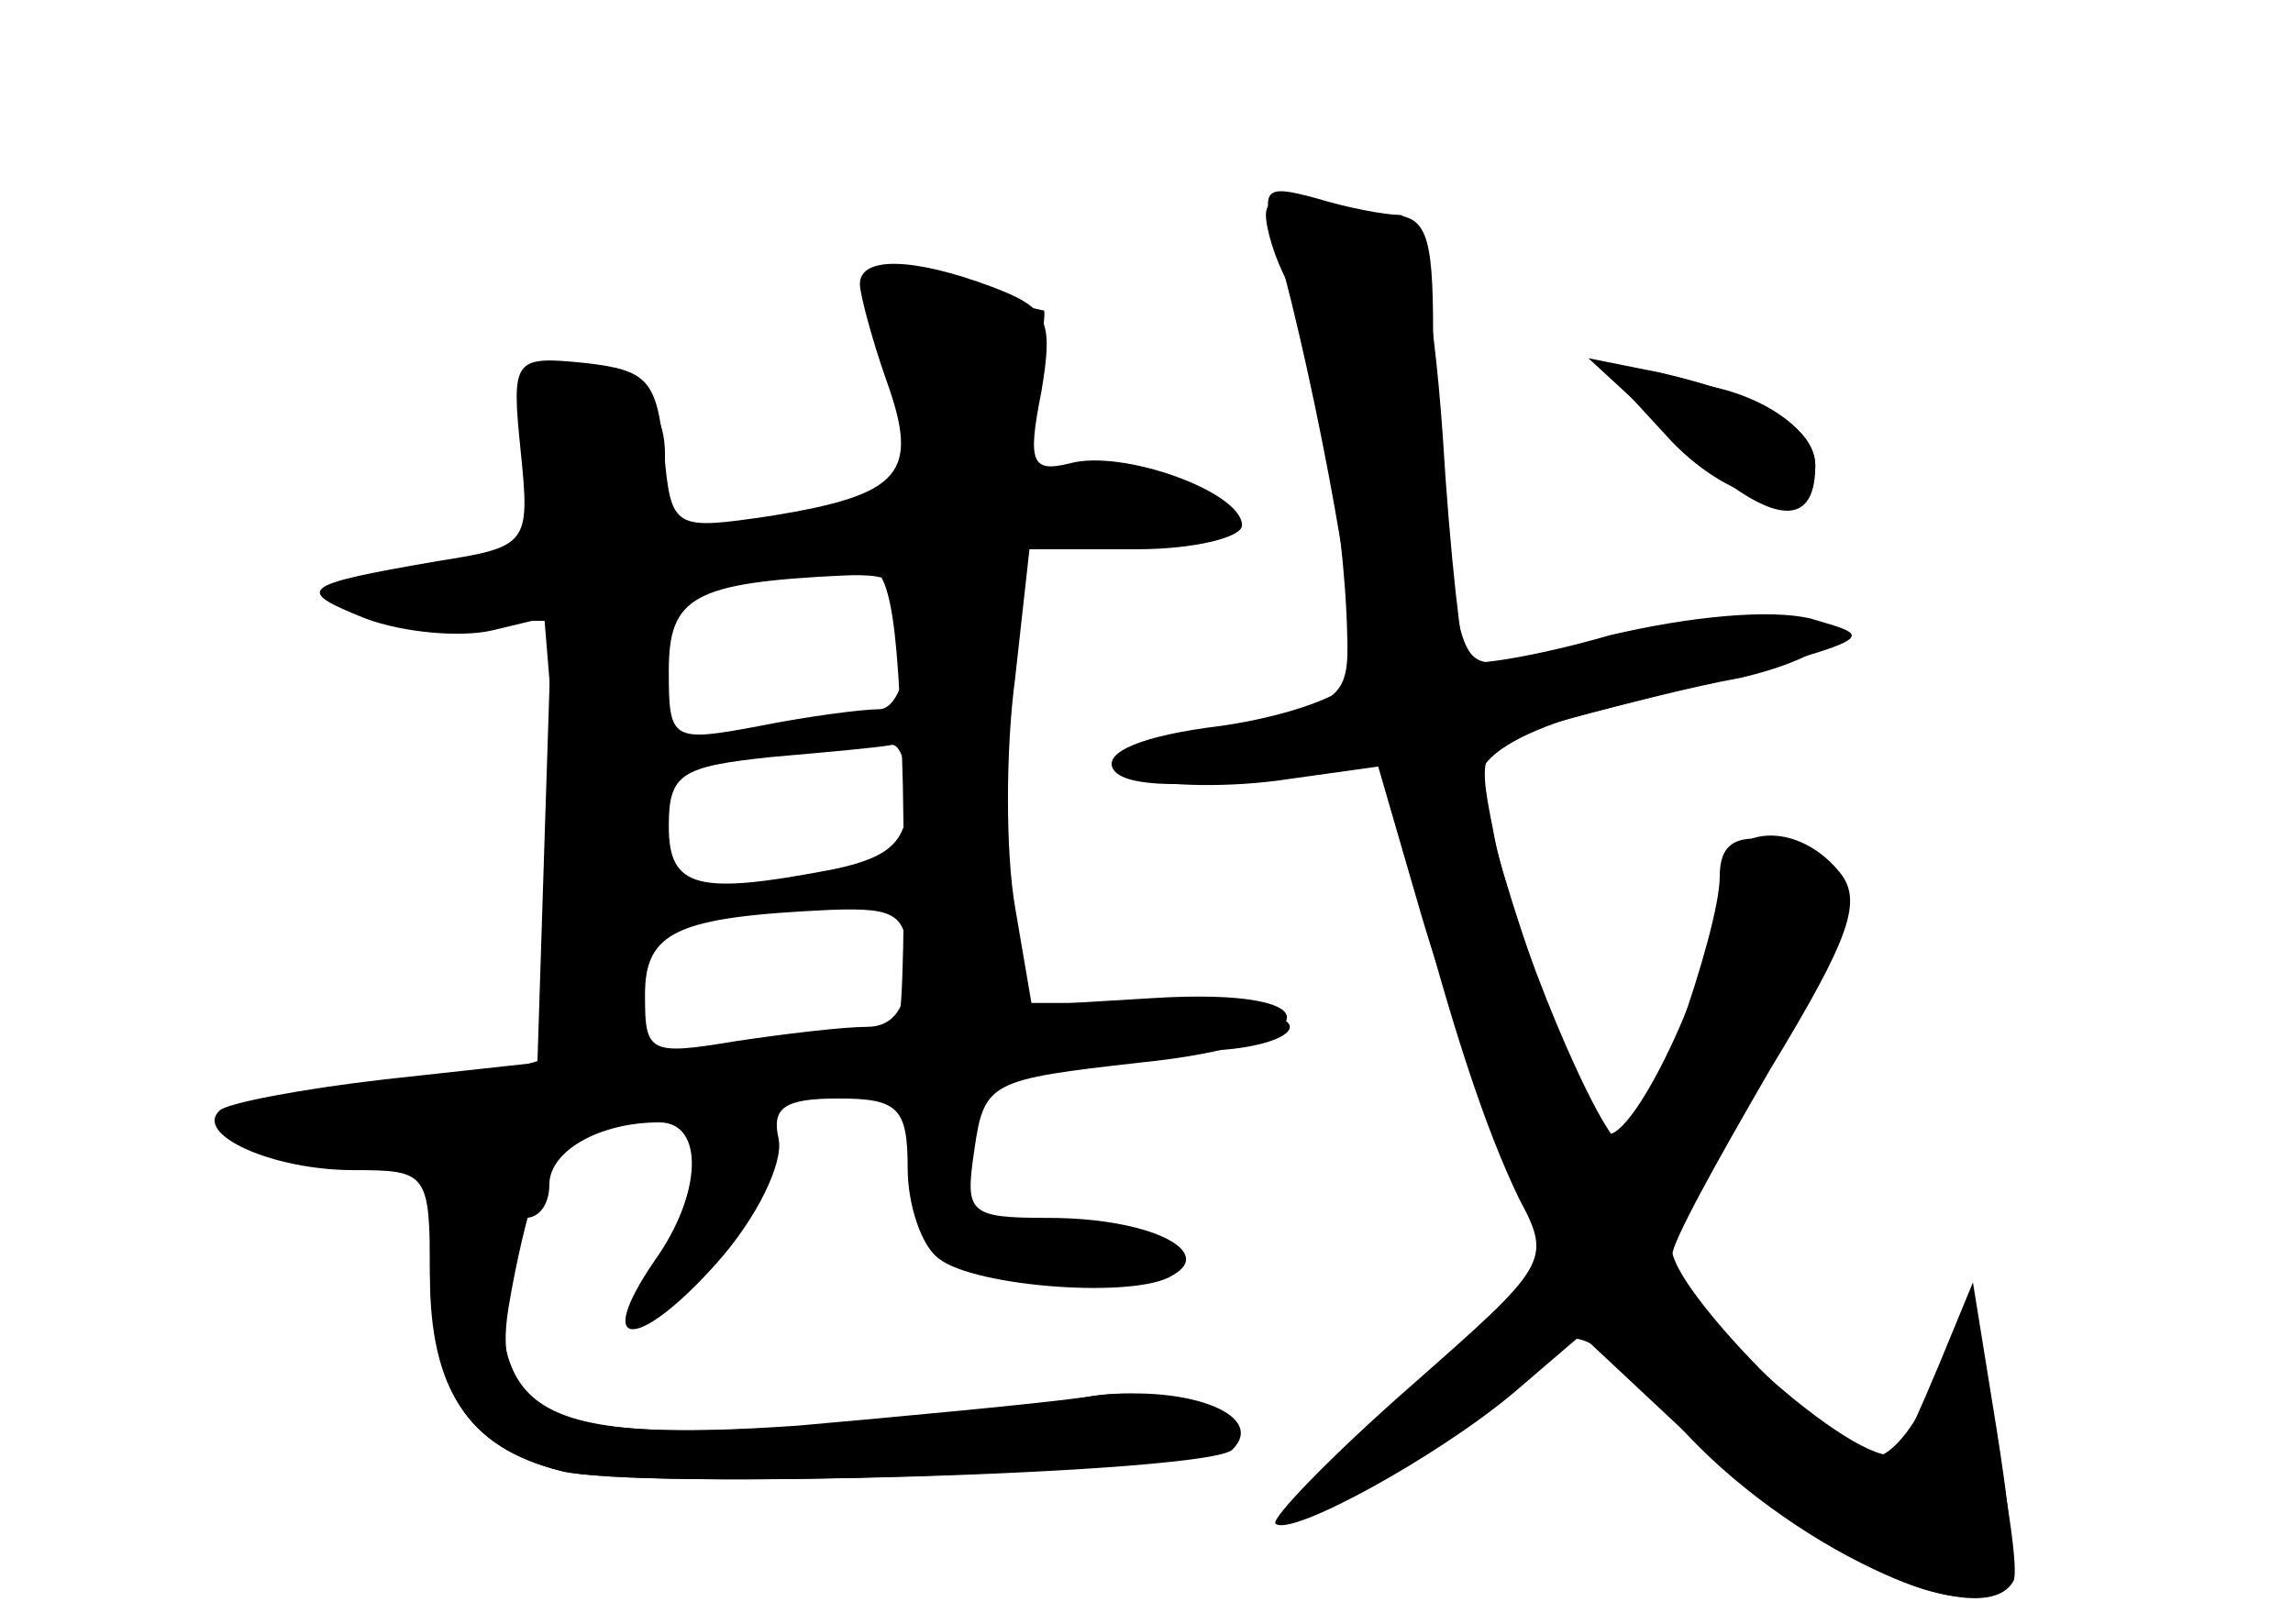 <?xml version="1.0" standalone="no"?>
<!DOCTYPE svg PUBLIC "-//W3C//DTD SVG 20010904//EN"
 "http://www.w3.org/TR/2001/REC-SVG-20010904/DTD/svg10.dtd">
<svg version="1.0" xmlns="http://www.w3.org/2000/svg"
 width="96pt" height="68pt" viewBox="0 0 96 68"
 preserveAspectRatio="xMidYMid meet">
<g transform="translate(0,68) scale(0.1,-0.1)" fill="#000000" stroke="none">
<g id="part-0" class="char-part">
  <path d="M530 590 c0 -6 4 -19 9 -28 10 -19 24 -100 25 -147 1 -28 -2 -30 -54
-41 -41 -8 -50 -13 -37 -19 10 -4 37 -5 61 -2 l43 6 18 -62 c10 -34 27 -80 38
-102 l20 -40 -58 -52 c-32 -29 -53 -53 -46 -53 14 0 95 50 99 61 7 17 23 9 54
-27 45 -51 128 -90 141 -66 2 4 -2 32 -8 62 l-12 55 -13 -32 c-6 -18 -18 -33
-25 -33 -16 0 -85 70 -85 87 0 7 16 38 36 68 39 62 42 98 7 103 -17 3 -23 -2
-23 -15 0 -23 -32 -113 -40 -113 -9 0 -48 92 -55 133 -7 35 -6 36 32 46 22 6
54 14 71 17 18 4 35 11 39 17 6 10 -74 5 -128 -8 -25 -6 -26 -4 -33 41 -3 26
-6 69 -6 95 0 42 -3 49 -19 49 -11 0 -26 3 -35 6 -9 3 -16 1 -16 -6z"/>
  <path d="M360 561 c0 -4 5 -23 11 -40 14 -39 7 -48 -48 -57 -41 -6 -42 -6 -45
27 -3 30 -7 34 -33 37 -30 3 -31 2 -27 -37 4 -39 3 -40 -35 -46 -58 -10 -60
-12 -30 -24 16 -6 40 -8 53 -5 l25 6 -3 -93 -3 -94 -64 -7 c-35 -4 -66 -10
-69 -13 -11 -10 22 -25 56 -25 31 0 32 -1 32 -44 0 -48 16 -72 55 -82 33 -8
262 -1 271 9 14 14 -19 28 -51 22 -16 -3 -69 -8 -116 -12 -106 -7 -129 3 -129
52 0 19 5 35 10 35 6 0 10 6 10 14 0 14 21 26 46 26 19 0 18 -30 -2 -58 -26
-38 -7 -38 26 -1 17 19 28 42 26 52 -3 13 2 17 25 17 25 0 29 -4 29 -29 0 -16
6 -33 13 -38 15 -12 83 -17 98 -7 18 10 -10 24 -52 24 -34 0 -35 2 -31 29 4
28 7 29 69 36 79 8 84 32 5 27 l-50 -3 -7 41 c-4 23 -4 66 0 96 l6 54 45 0
c24 0 44 5 44 10 0 14 -50 32 -72 26 -16 -4 -18 0 -12 30 5 30 3 35 -21 44
-32 12 -55 13 -55 1z m20 -149 c0 -16 -5 -29 -12 -29 -7 0 -30 -3 -50 -7 -37
-7 -38 -6 -38 23 0 31 10 37 73 40 23 1 27 -3 27 -27z m0 -66 c0 -18 -7 -25
-31 -30 -57 -11 -69 -8 -69 18 0 22 5 25 43 29 23 2 45 4 50 5 4 1 7 -9 7 -22z
m0 -71 c0 -17 -6 -25 -17 -25 -10 0 -35 -3 -55 -6 -36 -6 -38 -5 -38 19 0 27
13 33 78 36 28 1 32 -2 32 -24z"/>
  <path d="M700 495 c26 -27 60 -33 60 -10 0 17 -30 35 -61 35 l-22 0 23 -25z"/>
</g>
<g id="part-1" class="char-part">
  <path d="M376 520 l6 -49 -38 -6 c-70 -12 -69 -12 -66 17 2 19 -3 30 -18 38
-28 15 -33 8 -34 -38 -1 -34 -4 -37 -31 -40 -48 -6 -54 -22 -8 -22 l41 0 7
-85 c4 -46 4 -88 1 -94 -4 -5 -35 -13 -71 -16 -36 -4 -65 -11 -65 -15 0 -16
37 -20 91 -10 83 16 268 40 311 40 21 0 38 5 38 10 0 6 -27 10 -60 10 l-60 0
0 95 0 95 46 0 c57 0 56 23 0 28 -38 3 -38 4 -33 38 3 19 5 34 4 34 -1 0 -17
4 -35 9 l-33 10 7 -49z m0 -268 c-3 -3 -28 -7 -56 -10 l-50 -5 0 96 0 96 38 6
c20 4 44 7 52 8 12 2 16 -15 18 -92 1 -51 0 -96 -2 -99z"/>
</g>
<g id="part-2" class="char-part">
  <path d="M180 151 c0 -53 15 -77 55 -87 33 -8 272 -1 281 9 15 15 -21 28 -61
22 -22 -3 -76 -8 -121 -12 -101 -7 -129 4 -121 50 3 18 8 40 12 50 6 13 2 17
-19 17 -24 0 -26 -3 -26 -49z"/>
</g>
<g id="part-3" class="char-part">
  <path d="M534 579 c18 -64 37 -172 33 -183 -3 -7 -28 -16 -56 -20 -33 -4 -49
-11 -45 -18 4 -7 26 -8 60 -4 l53 6 11 -42 c18 -69 32 -111 46 -140 14 -26 12
-28 -46 -79 -33 -29 -58 -55 -56 -57 6 -6 68 28 100 55 l28 24 47 -44 c49 -45
102 -73 124 -64 11 4 11 17 3 68 l-10 62 -14 -34 c-8 -19 -15 -35 -17 -37 -11
-12 -94 60 -95 82 0 6 19 40 41 78 34 56 39 71 29 83 -19 23 -50 19 -50 -7 -1
-33 -39 -113 -49 -102 -11 11 -51 129 -51 149 0 8 16 18 40 25 132 34 128 32
98 41 -17 4 -50 1 -84 -7 -31 -9 -58 -13 -60 -11 -2 2 -7 45 -10 95 -4 56 -11
92 -18 92 -6 0 -22 3 -35 7 -22 6 -23 4 -17 -18z"/>
  <path d="M703 495 c37 -35 57 -38 57 -10 0 16 -22 29 -65 39 l-30 6 38 -35z"/>
</g>
</g>
</svg>